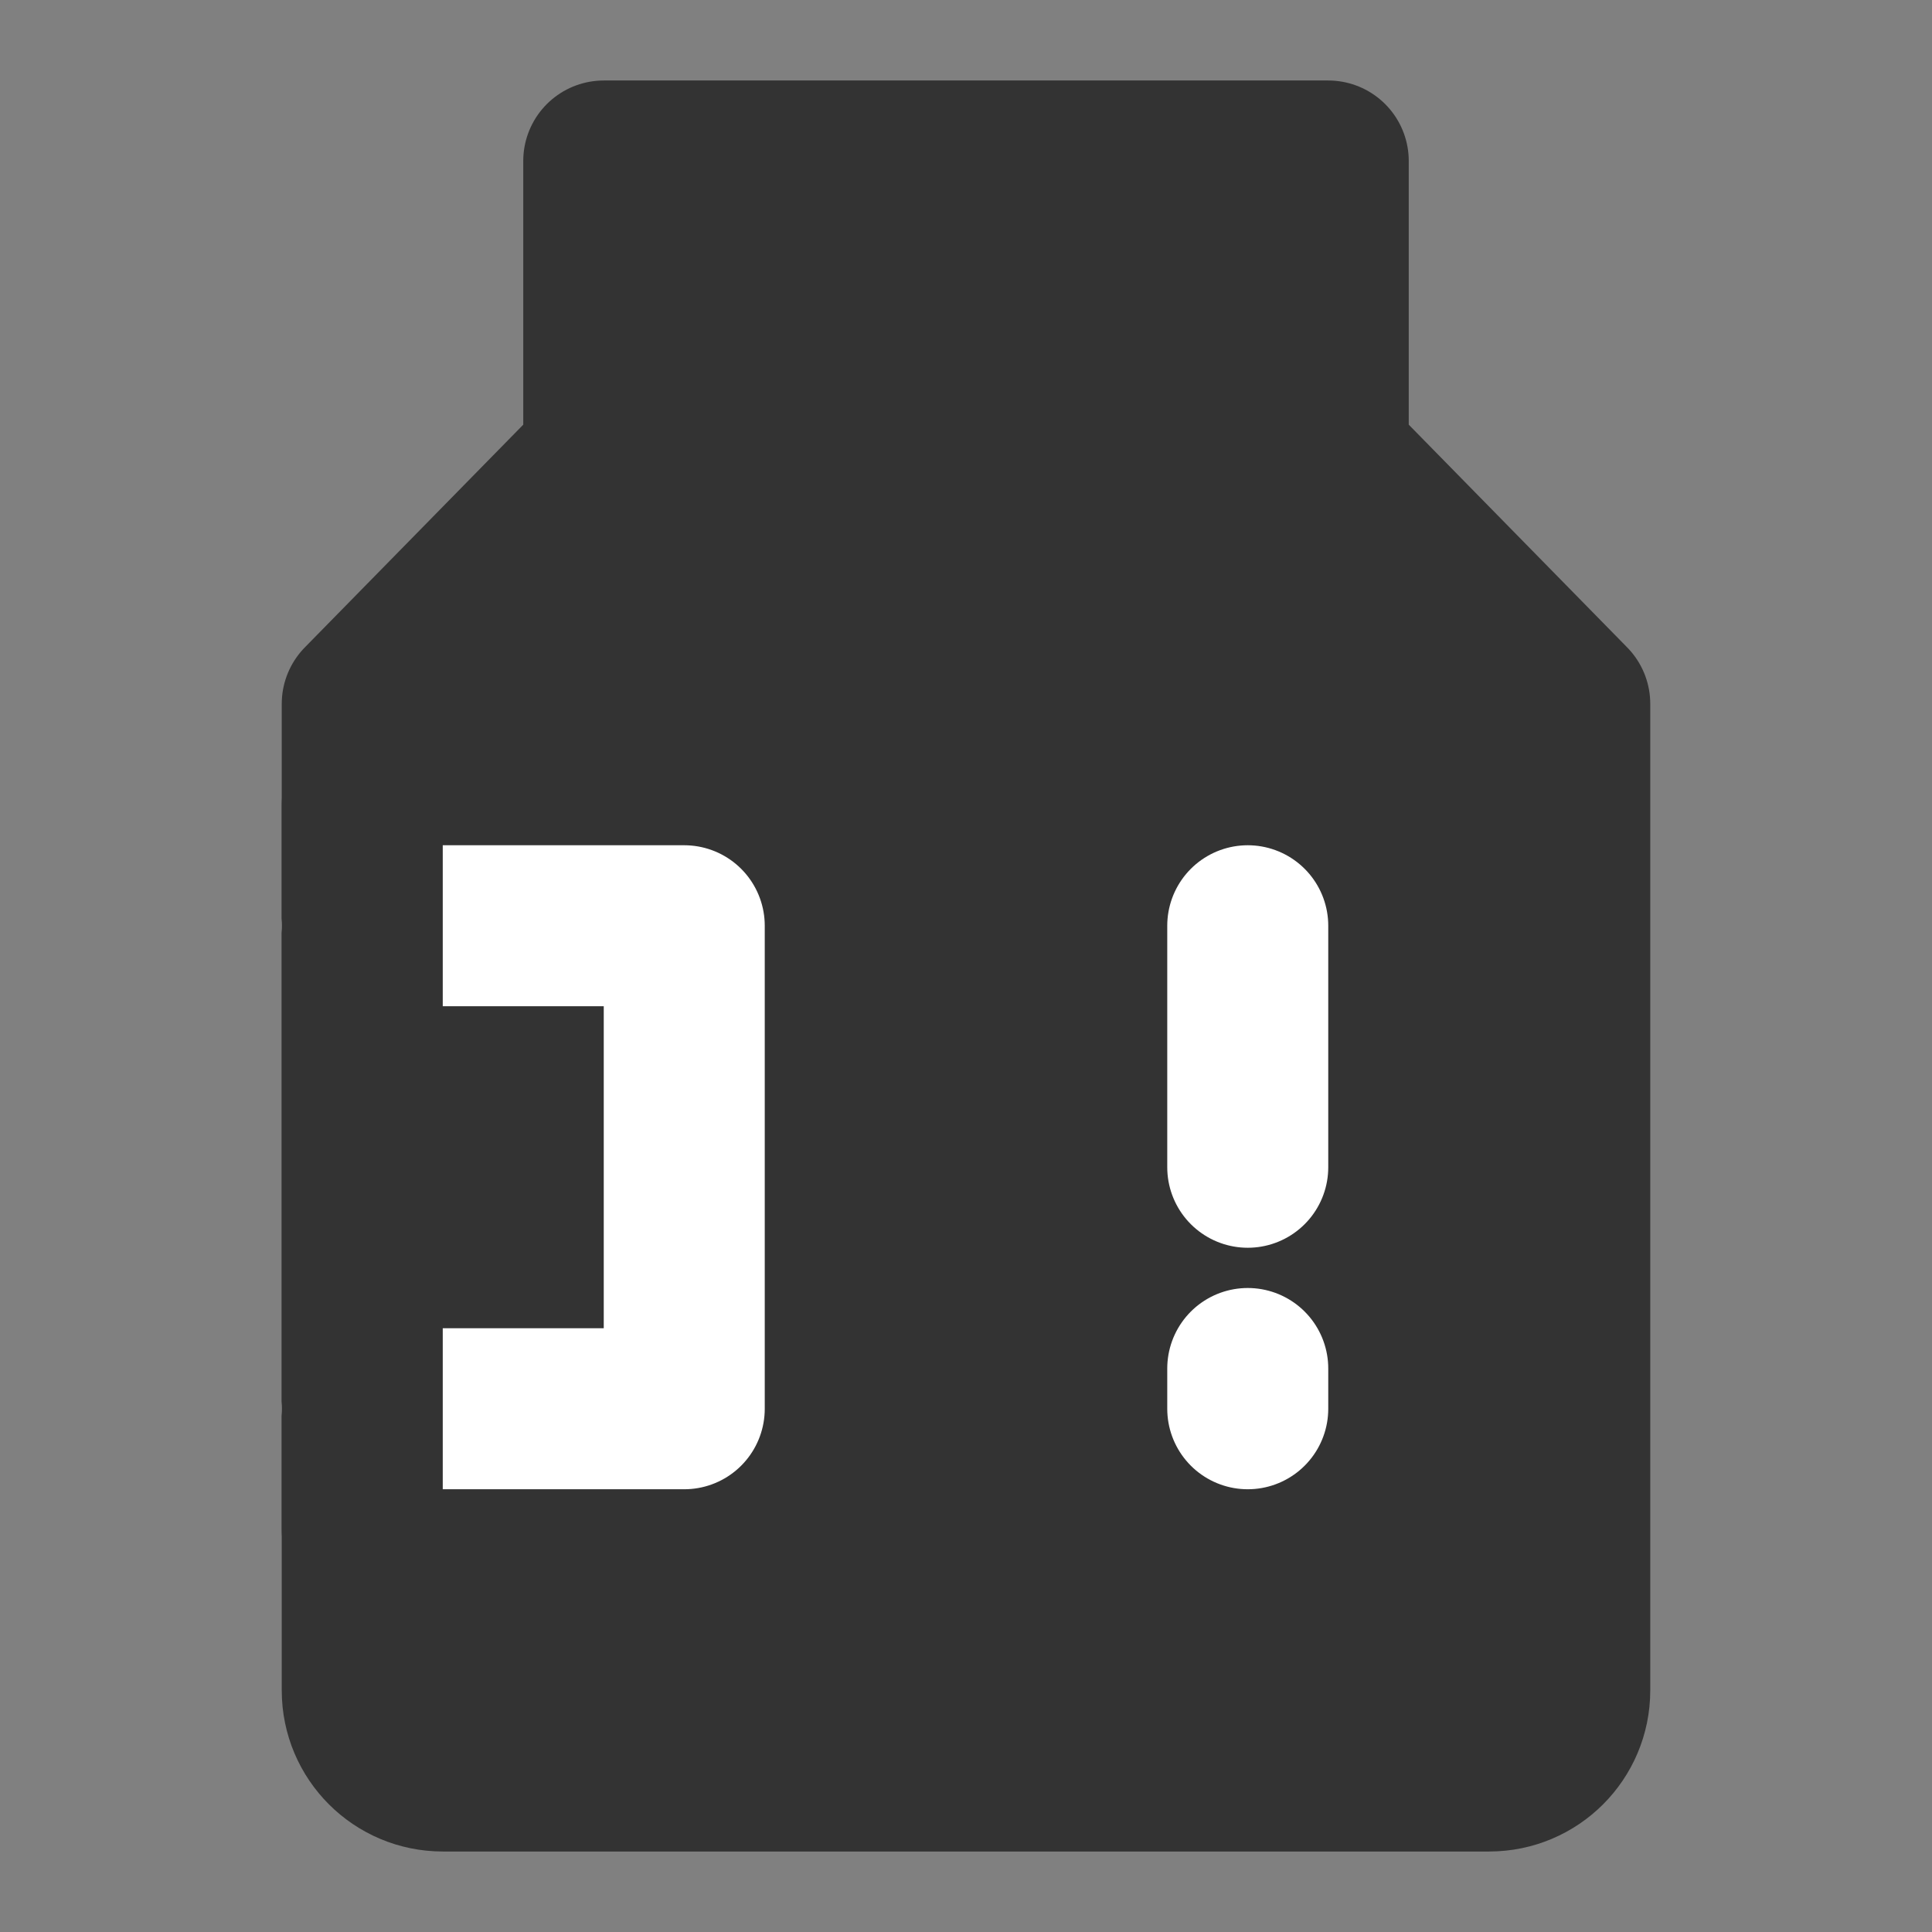 <svg width="24" height="24" viewBox="0 0 24 24" fill="none" xmlns="http://www.w3.org/2000/svg">
<rect x="0" y="0" width="24" height="24" fill="#808080" stroke="none"/>
<path fill-rule="evenodd" clip-rule="evenodd" d="M7.5 5.684V2H12H16.5V5.684L19.5 8.743V9.763V13.842V21C19.5 21.552 19.052 22 18.5 22H5.5C4.948 22 4.5 21.552 4.5 21V13.842V9.763V8.743L7.5 5.684Z" fill="#333333" stroke="#333333" stroke-width="2" stroke-linejoin="round"/>
<path d="M4.5 11.5H8.5V17.5H4.5" stroke="white" stroke-width="2" stroke-linecap="round" stroke-linejoin="round"/>
<path d="M7.5 5.75H16.5" stroke="#333333" stroke-width="2" stroke-linecap="round"/>
<path d="M15.5 11.5V14.5" stroke="white" stroke-width="2" stroke-linecap="round"/>
<path d="M15.5 17V17.5" stroke="white" stroke-width="2" stroke-linecap="round"/>
<path d="M4.5 19V10" stroke="#333333" stroke-width="2" stroke-linecap="round" stroke-linejoin="round"/>
</svg>

